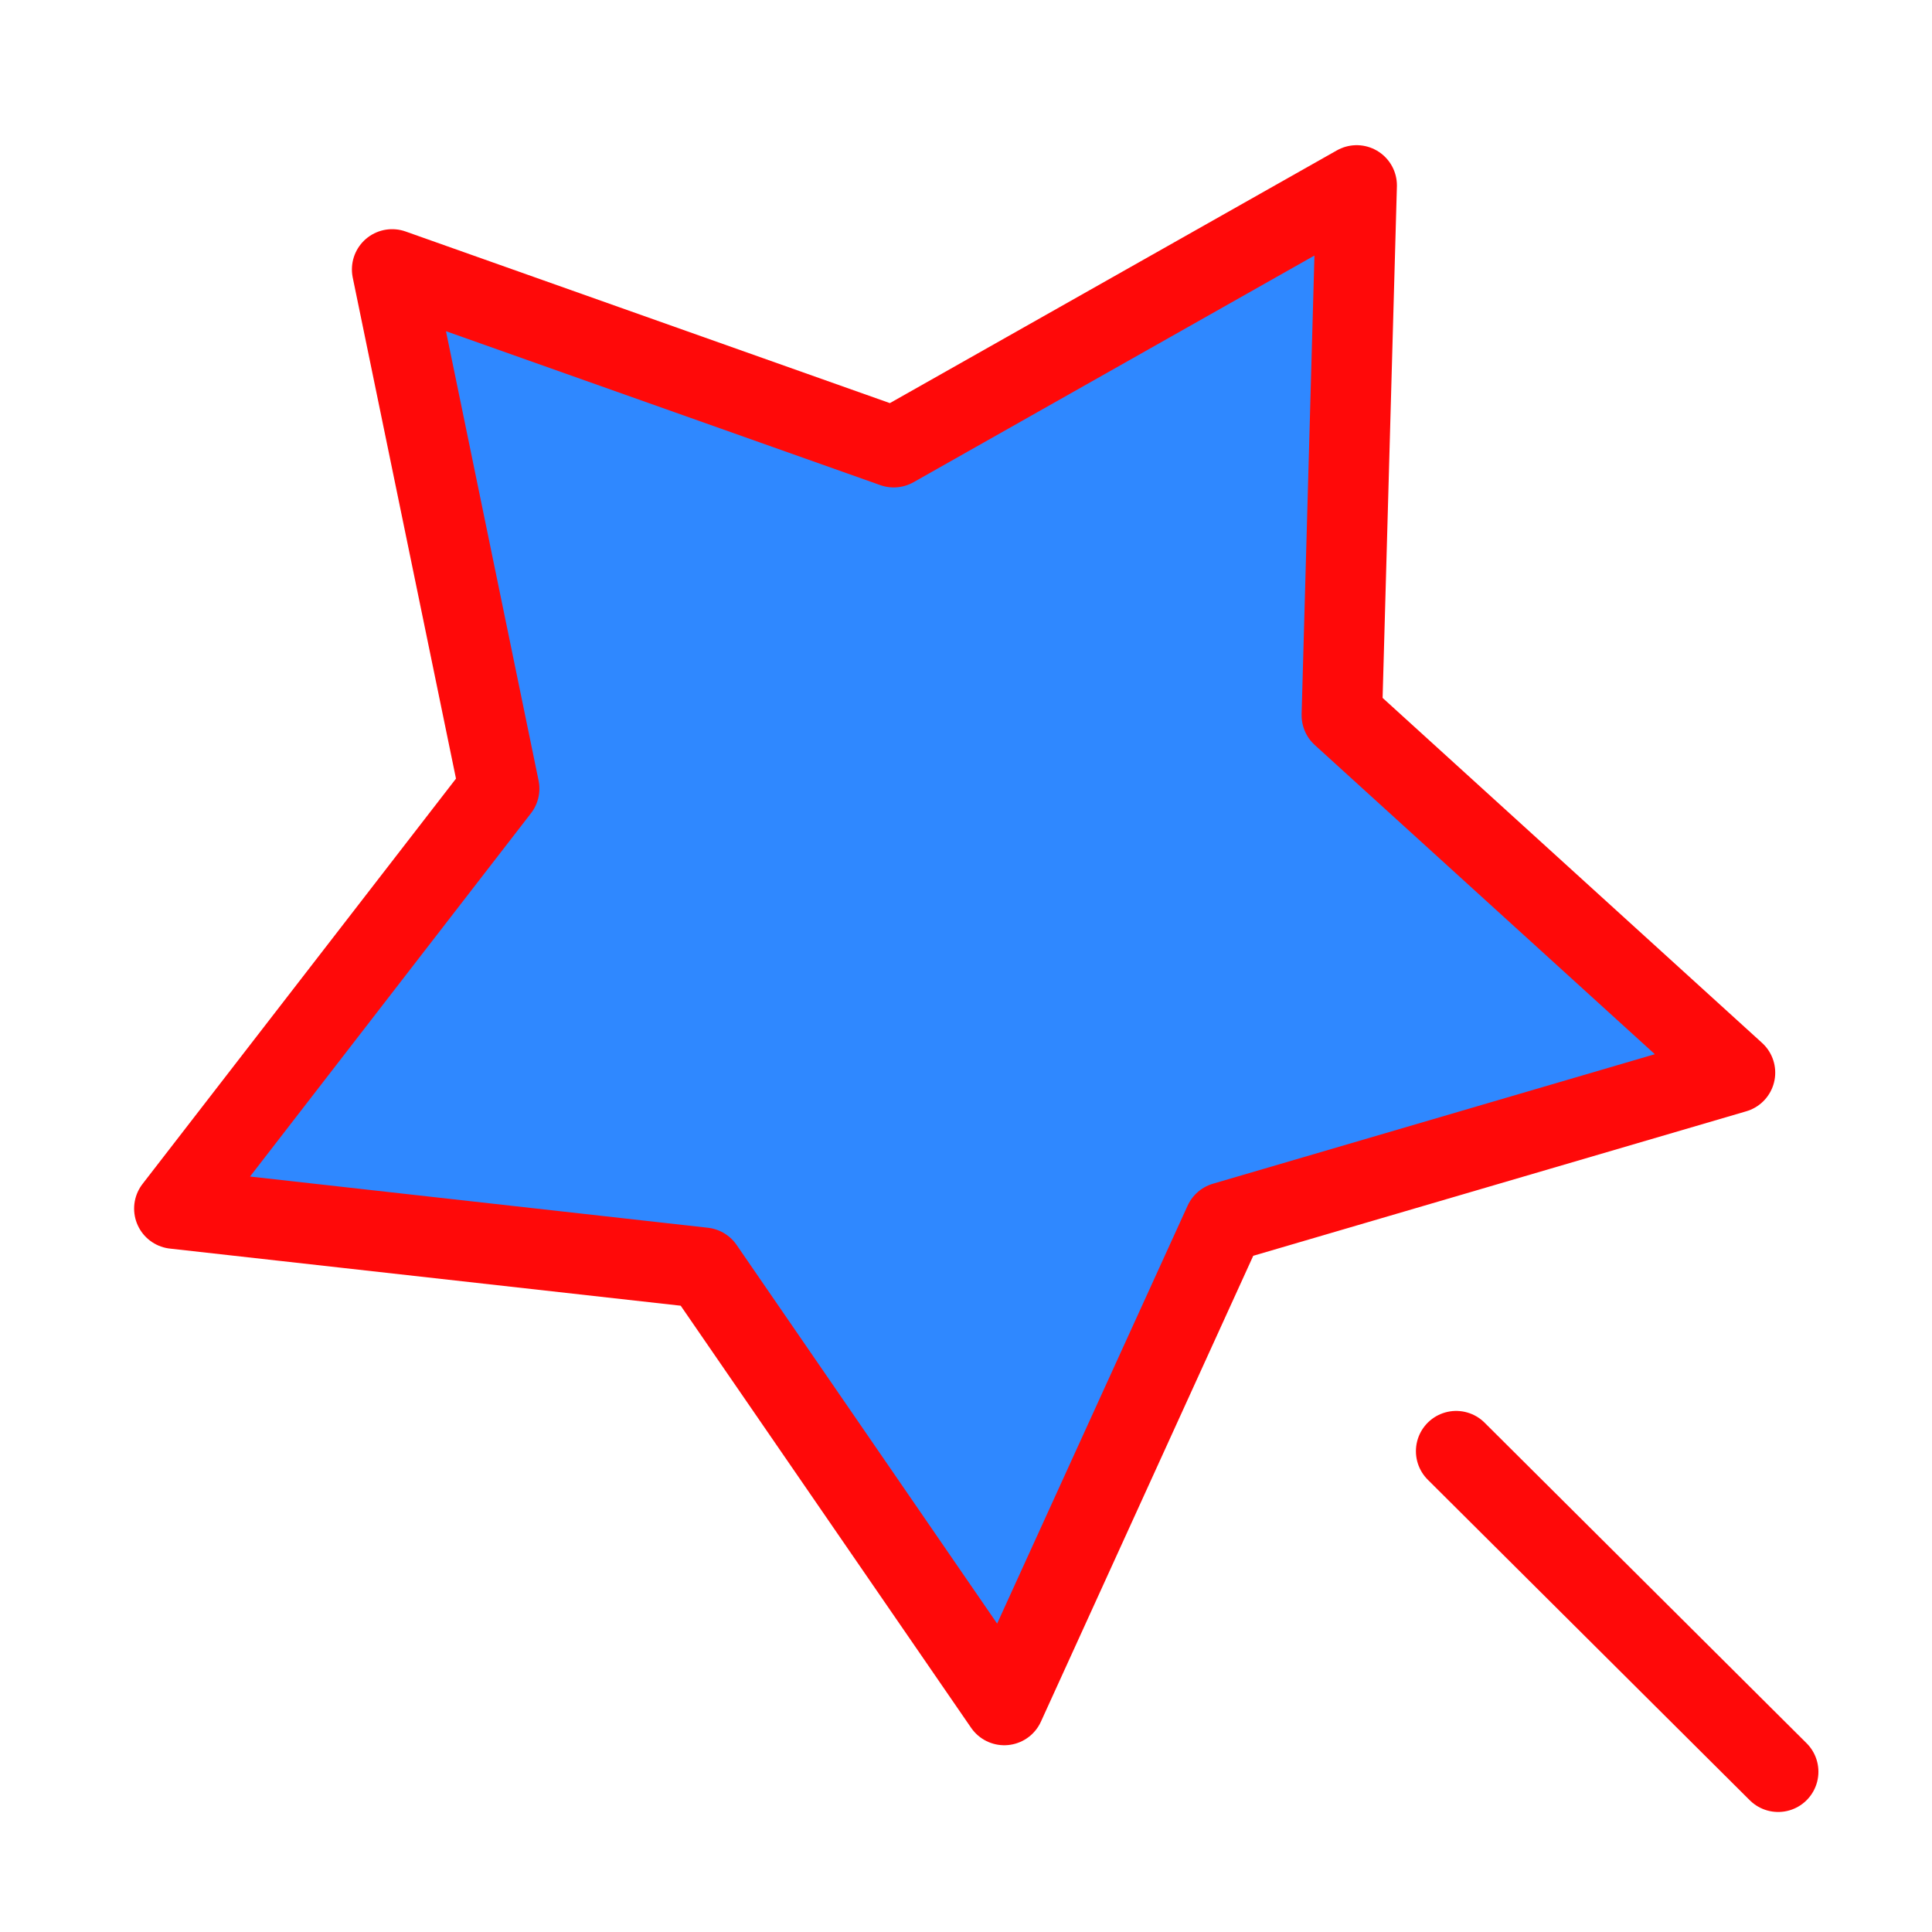 <?xml version="1.0" encoding="UTF-8"?><svg width="24" height="24" viewBox="0 0 48 48" fill="none" xmlns="http://www.w3.org/2000/svg"><path d="M24.951 42.36L30.416 30.369L43.105 26.65L33.338 17.77L33.706 4.607L22.204 11.11L9.743 6.694L12.401 19.593L4.332 30.027L17.477 31.497L24.951 42.36Z" fill="#2F88FF" stroke="#FF0909" stroke-width="2" stroke-linecap="round" stroke-linejoin="round"/><path d="M36.178 36.054L44.178 44.018" stroke="#FF0909" stroke-width="2" stroke-linecap="round" stroke-linejoin="round"/></svg>